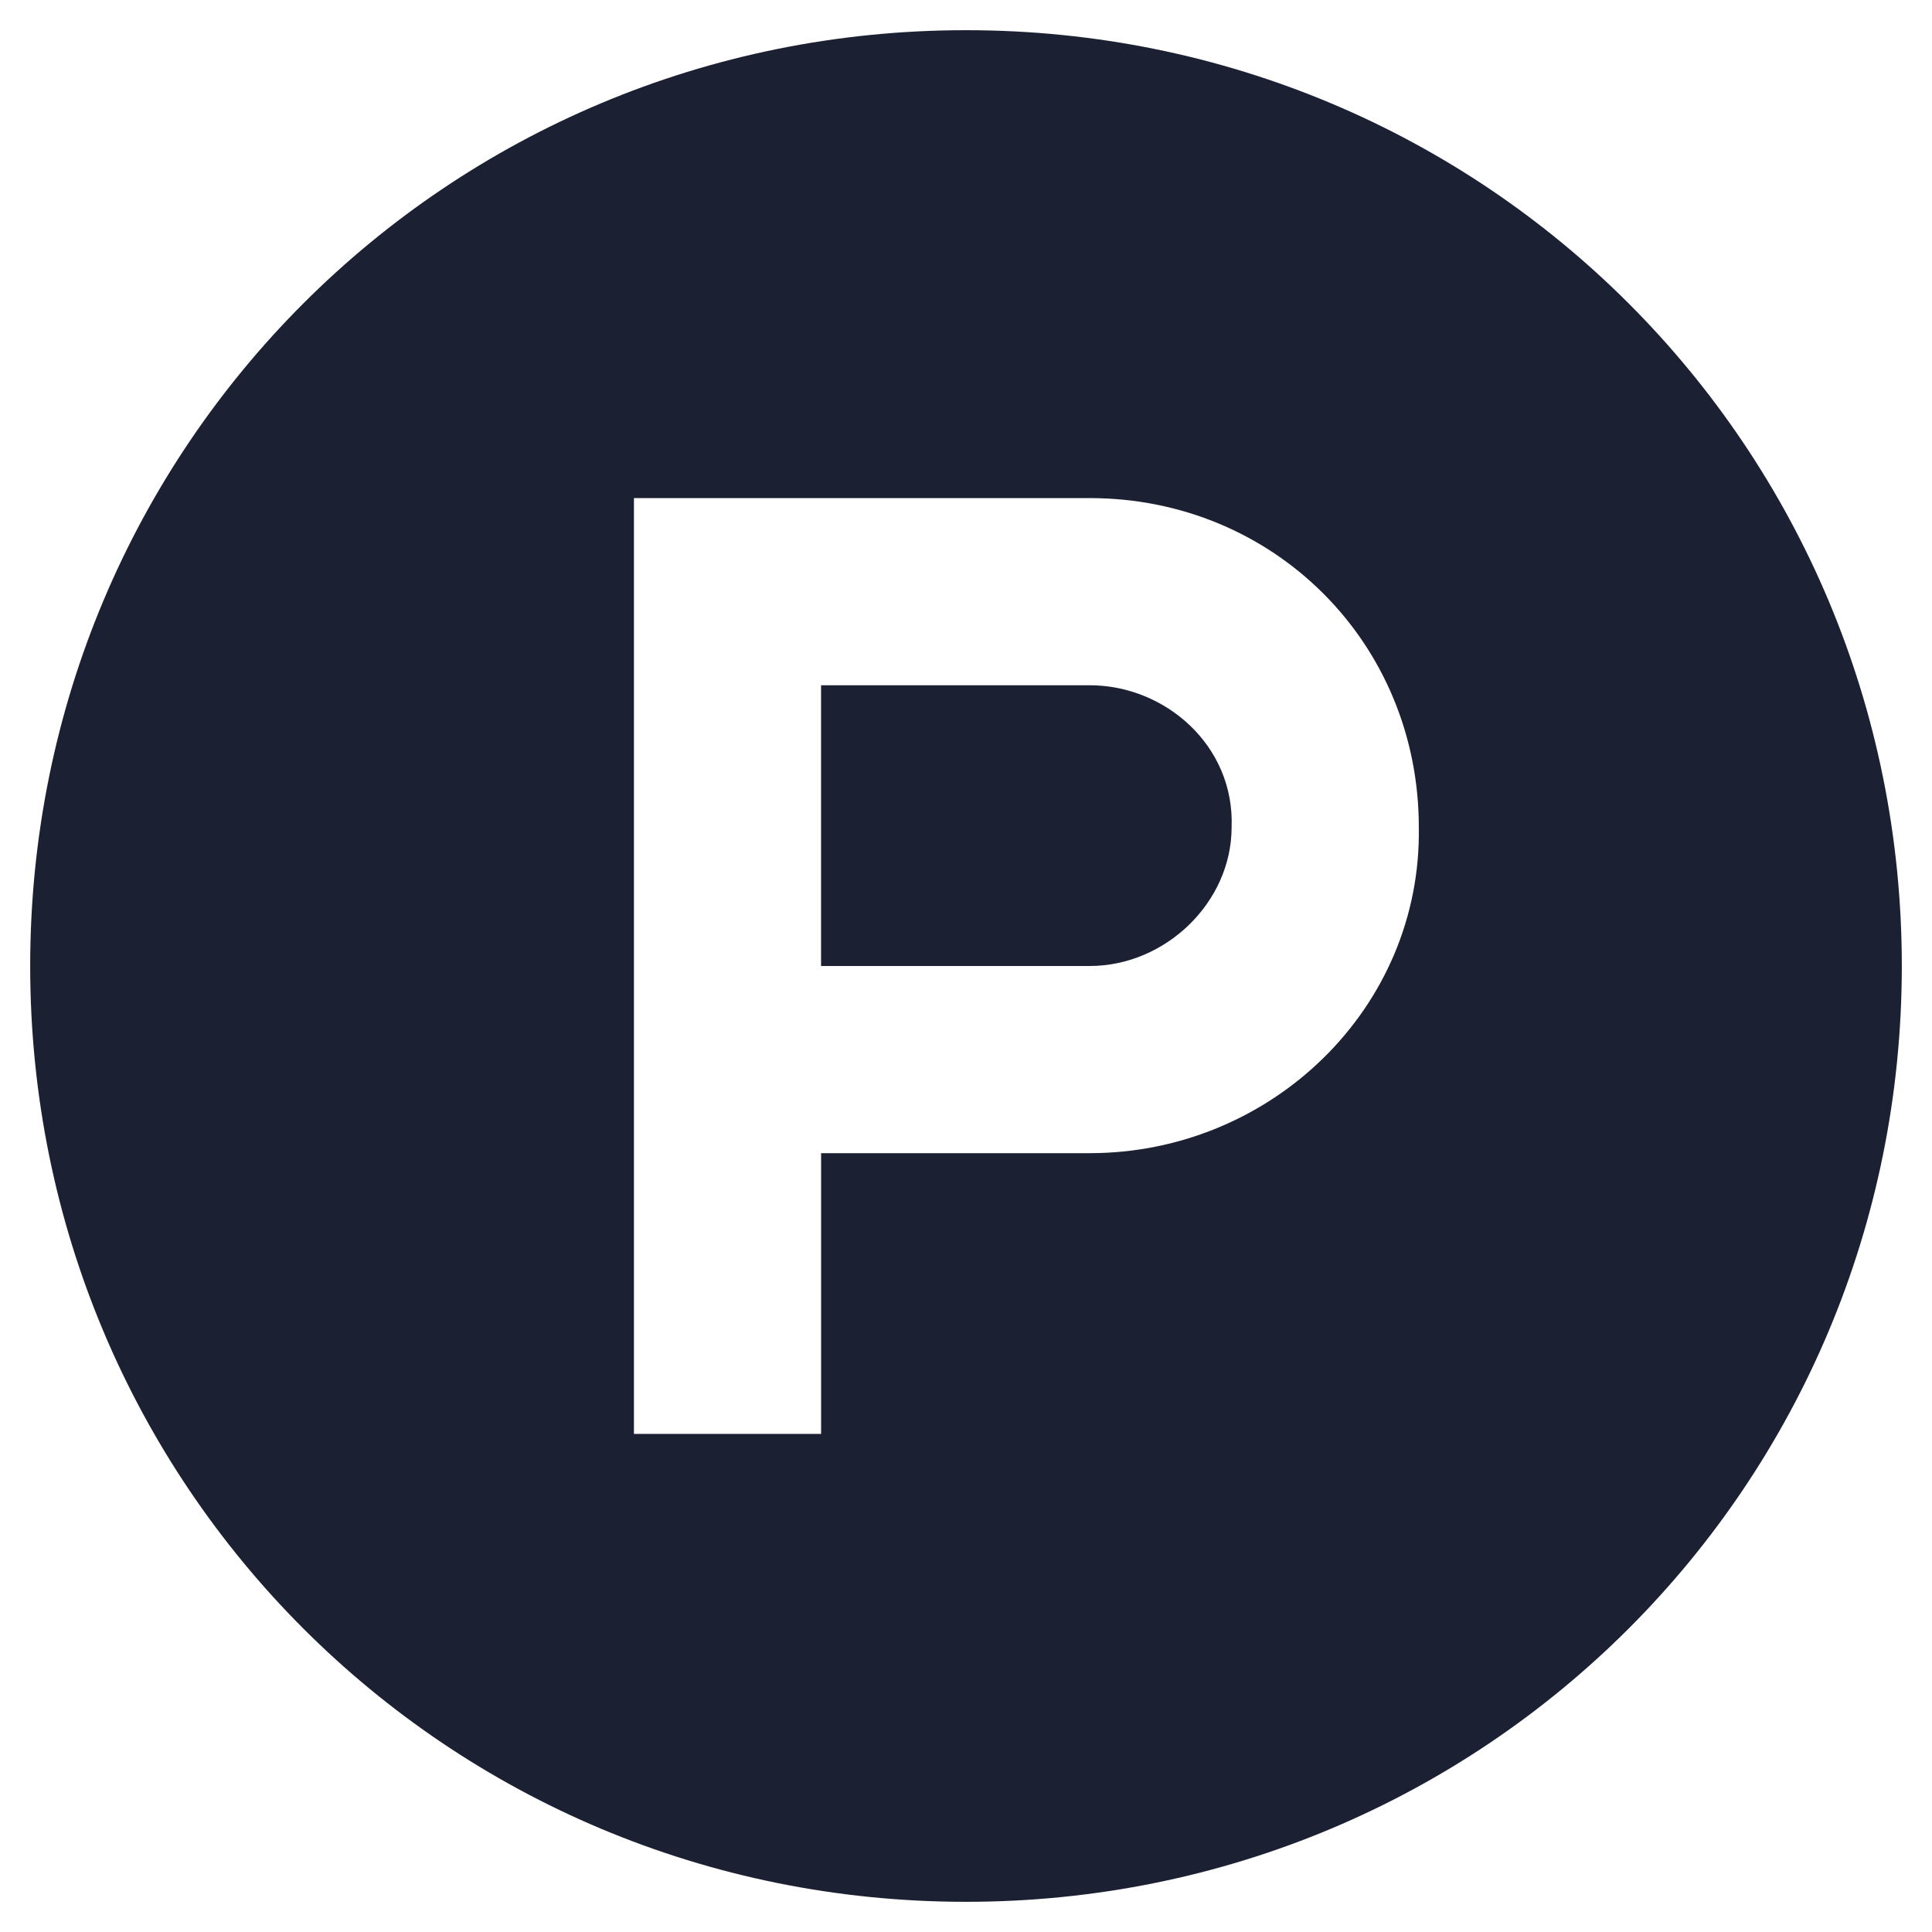 <svg fill="#1C2033" width="52" height="52" viewBox="0 0 64 64" xmlns="http://www.w3.org/2000/svg"><path d="M36.099 22.7H27.199V32H36.099C38.599 32 40.799 29.9 40.799 27.4C40.899 24.7 38.599 22.7 36.099 22.7Z"/><path d="M32 1C14.8 1 1 14.8 1 32C1 49.2 14.8 63 32 63C49.2 63 63 49.2 63 32C63 14.8 49.2 1 32 1ZM36.1 38.2H27.2V47.5H21V16.5H36.1C42.2 16.5 47 21.3 47 27.4C47.1 33.4 42.1 38.2 36.1 38.2Z"/></svg>